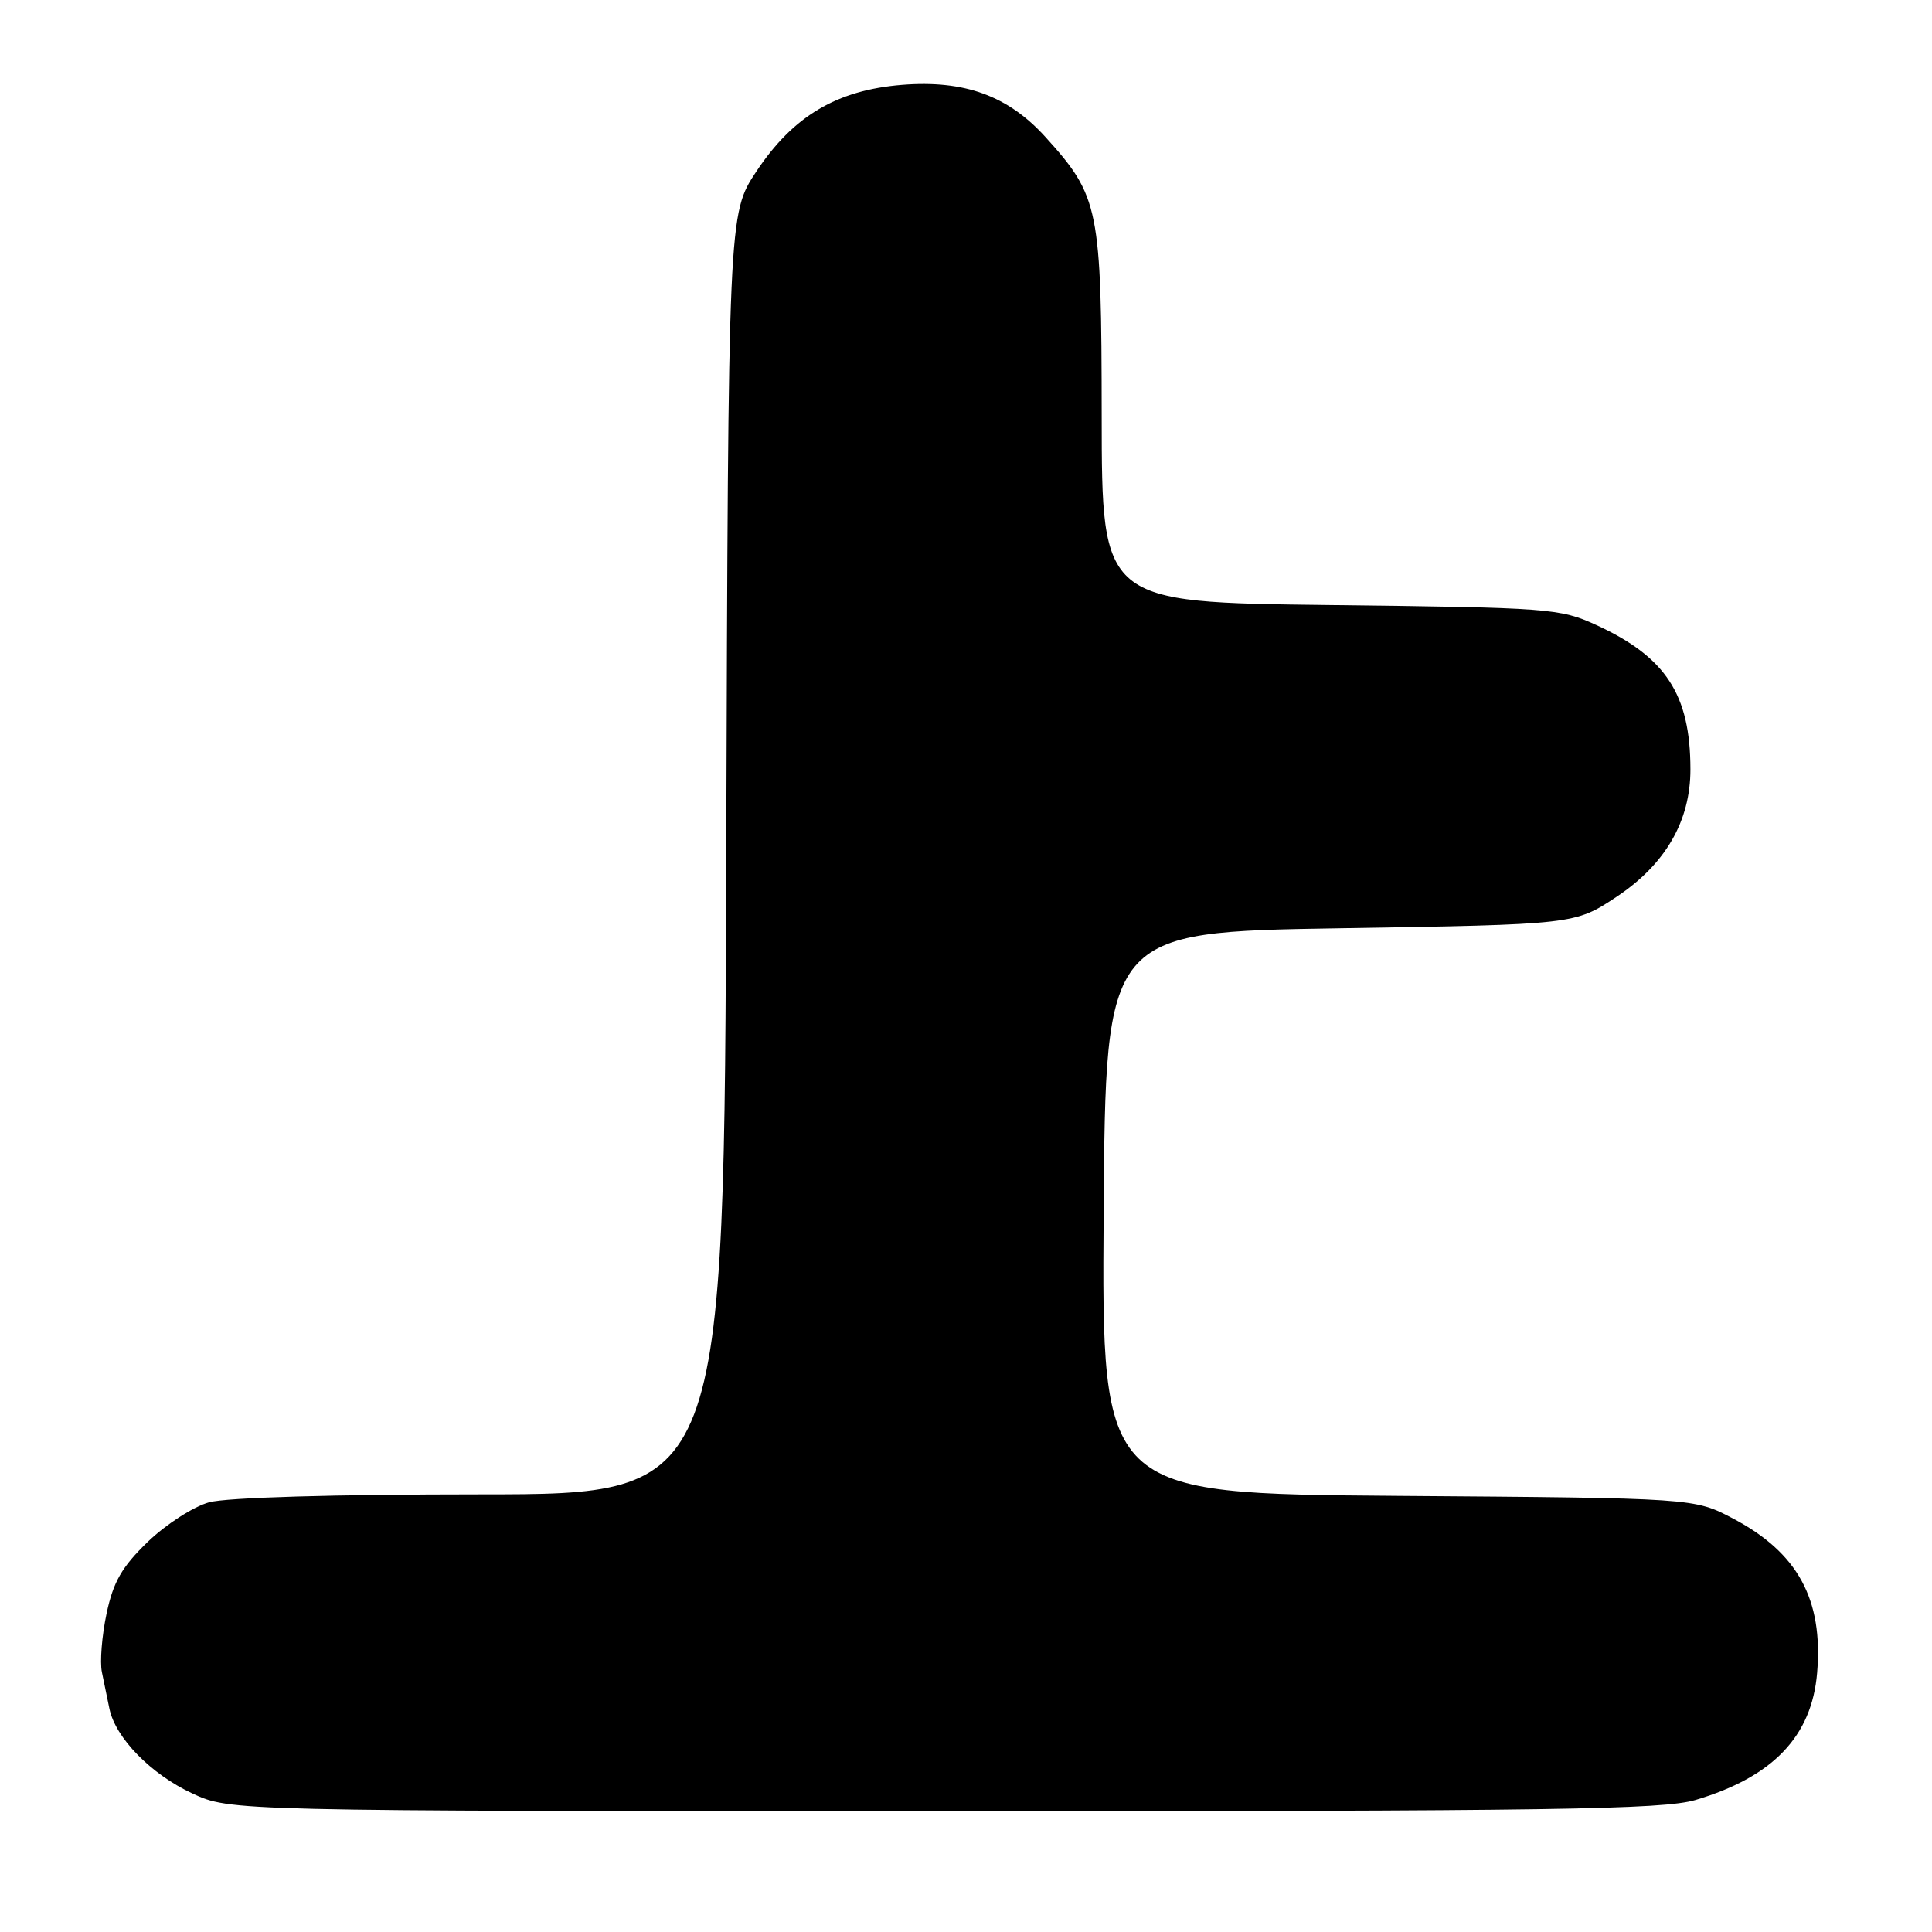 <?xml version="1.0" encoding="UTF-8" standalone="no"?>
<!DOCTYPE svg PUBLIC "-//W3C//DTD SVG 1.1//EN" "http://www.w3.org/Graphics/SVG/1.1/DTD/svg11.dtd" >
<svg xmlns="http://www.w3.org/2000/svg" xmlns:xlink="http://www.w3.org/1999/xlink" version="1.1" viewBox="0 0 256 256">
 <g >
 <path fill="currentColor"
d=" M 224.66 238.51 C 234.92 235.46 240.08 230.07 240.78 221.65 C 241.59 211.92 238.22 205.74 229.65 201.22 C 224.50 198.50 224.50 198.50 185.24 198.21 C 145.98 197.91 145.98 197.91 146.24 160.71 C 146.50 123.50 146.50 123.50 177.59 123.00 C 208.68 122.50 208.68 122.50 214.22 118.82 C 220.68 114.52 224.00 108.79 223.99 101.93 C 223.98 92.02 220.73 87.05 211.50 82.81 C 206.70 80.61 205.28 80.51 176.25 80.17 C 146.00 79.82 146.00 79.82 145.98 55.16 C 145.95 27.53 145.66 26.05 138.54 18.17 C 133.58 12.69 127.81 10.58 119.54 11.24 C 110.88 11.94 105.10 15.37 100.22 22.72 C 96.50 28.33 96.50 28.33 96.23 113.16 C 95.97 198.00 95.97 198.00 63.73 198.01 C 44.24 198.01 30.00 198.43 27.71 199.06 C 25.62 199.64 21.96 202.00 19.57 204.31 C 16.15 207.62 15.00 209.62 14.12 213.81 C 13.50 216.74 13.22 220.22 13.50 221.56 C 13.77 222.90 14.22 225.09 14.50 226.42 C 15.30 230.28 20.00 235.09 25.46 237.63 C 30.50 239.98 30.50 239.98 125.07 239.99 C 205.98 240.00 220.36 239.78 224.66 238.51 Z "/>
</g>
</svg>